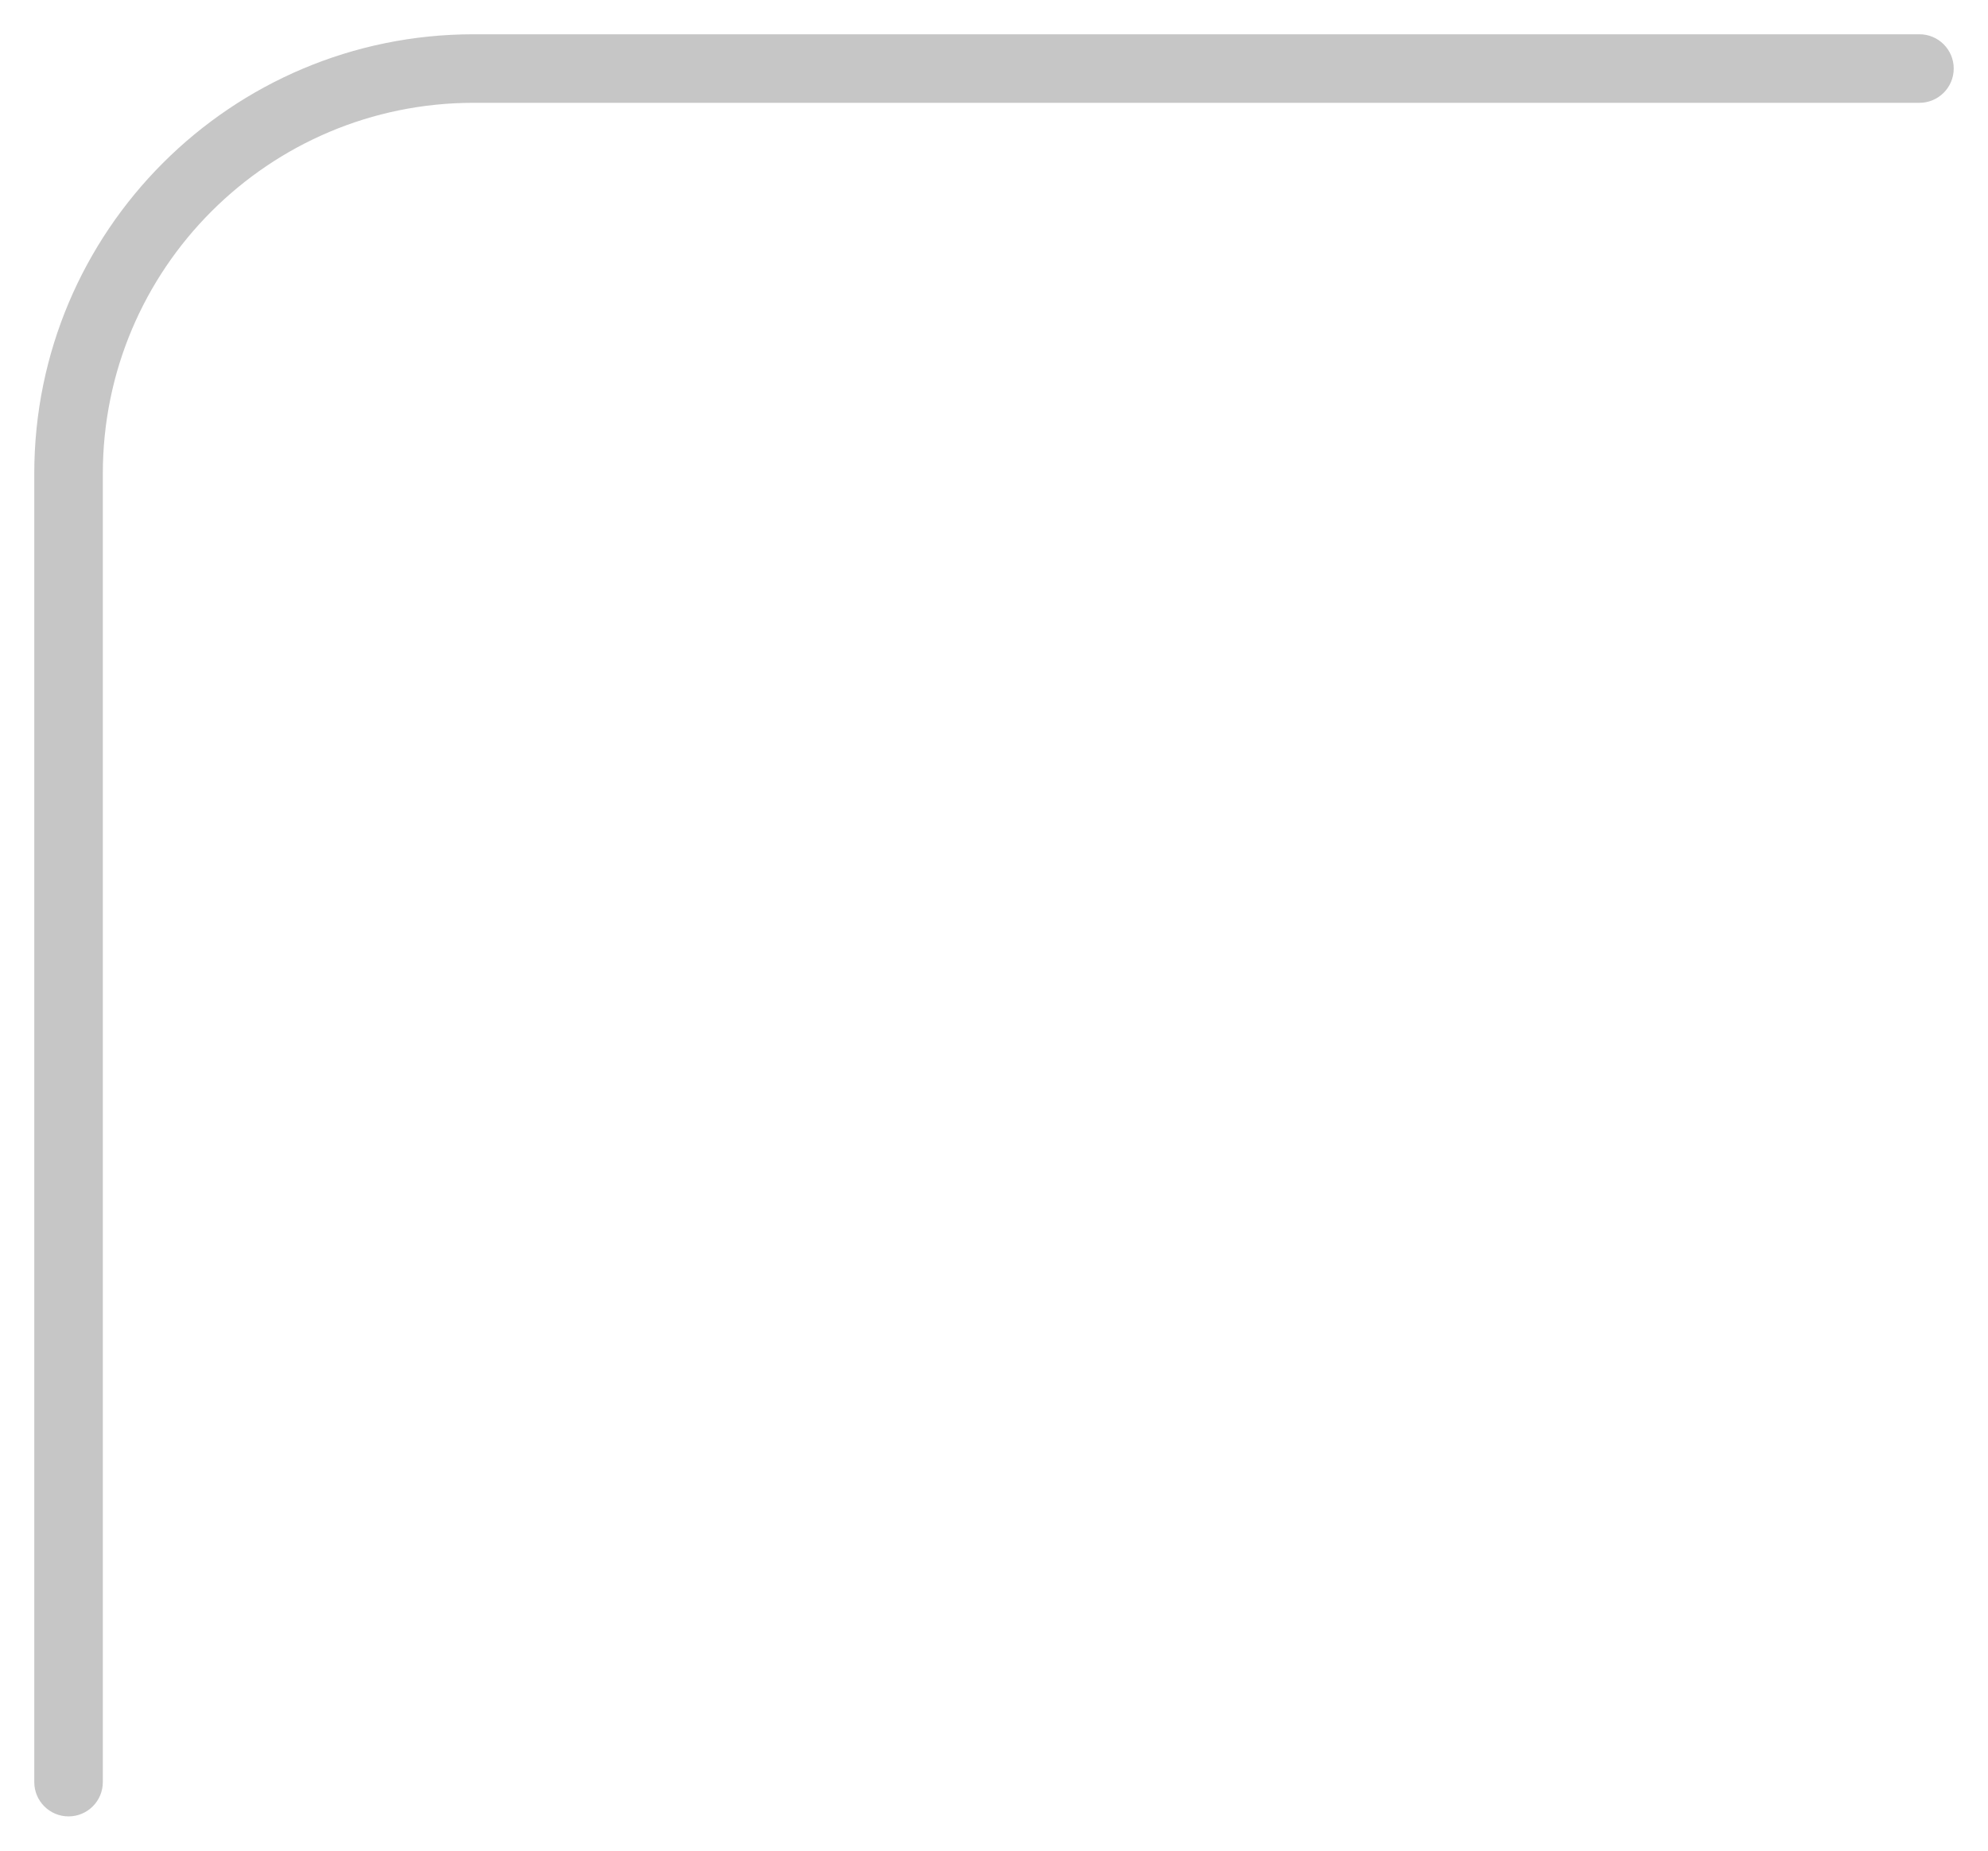 <svg width="29" height="27" viewBox="0 0 29 27" fill="none" xmlns="http://www.w3.org/2000/svg">
<path fill-rule="evenodd" clip-rule="evenodd" d="M0.5 6.909C0.5 3.37 3.37 0.5 6.909 0.5H28C28.276 0.5 28.5 0.724 28.5 1C28.5 1.276 28.276 1.5 28 1.5H6.909C3.922 1.5 1.5 3.922 1.5 6.909V26C1.5 26.276 1.276 26.5 1 26.5C0.724 26.5 0.5 26.276 0.5 26V6.909Z" fill="#C6C6C6"/>
</svg>
